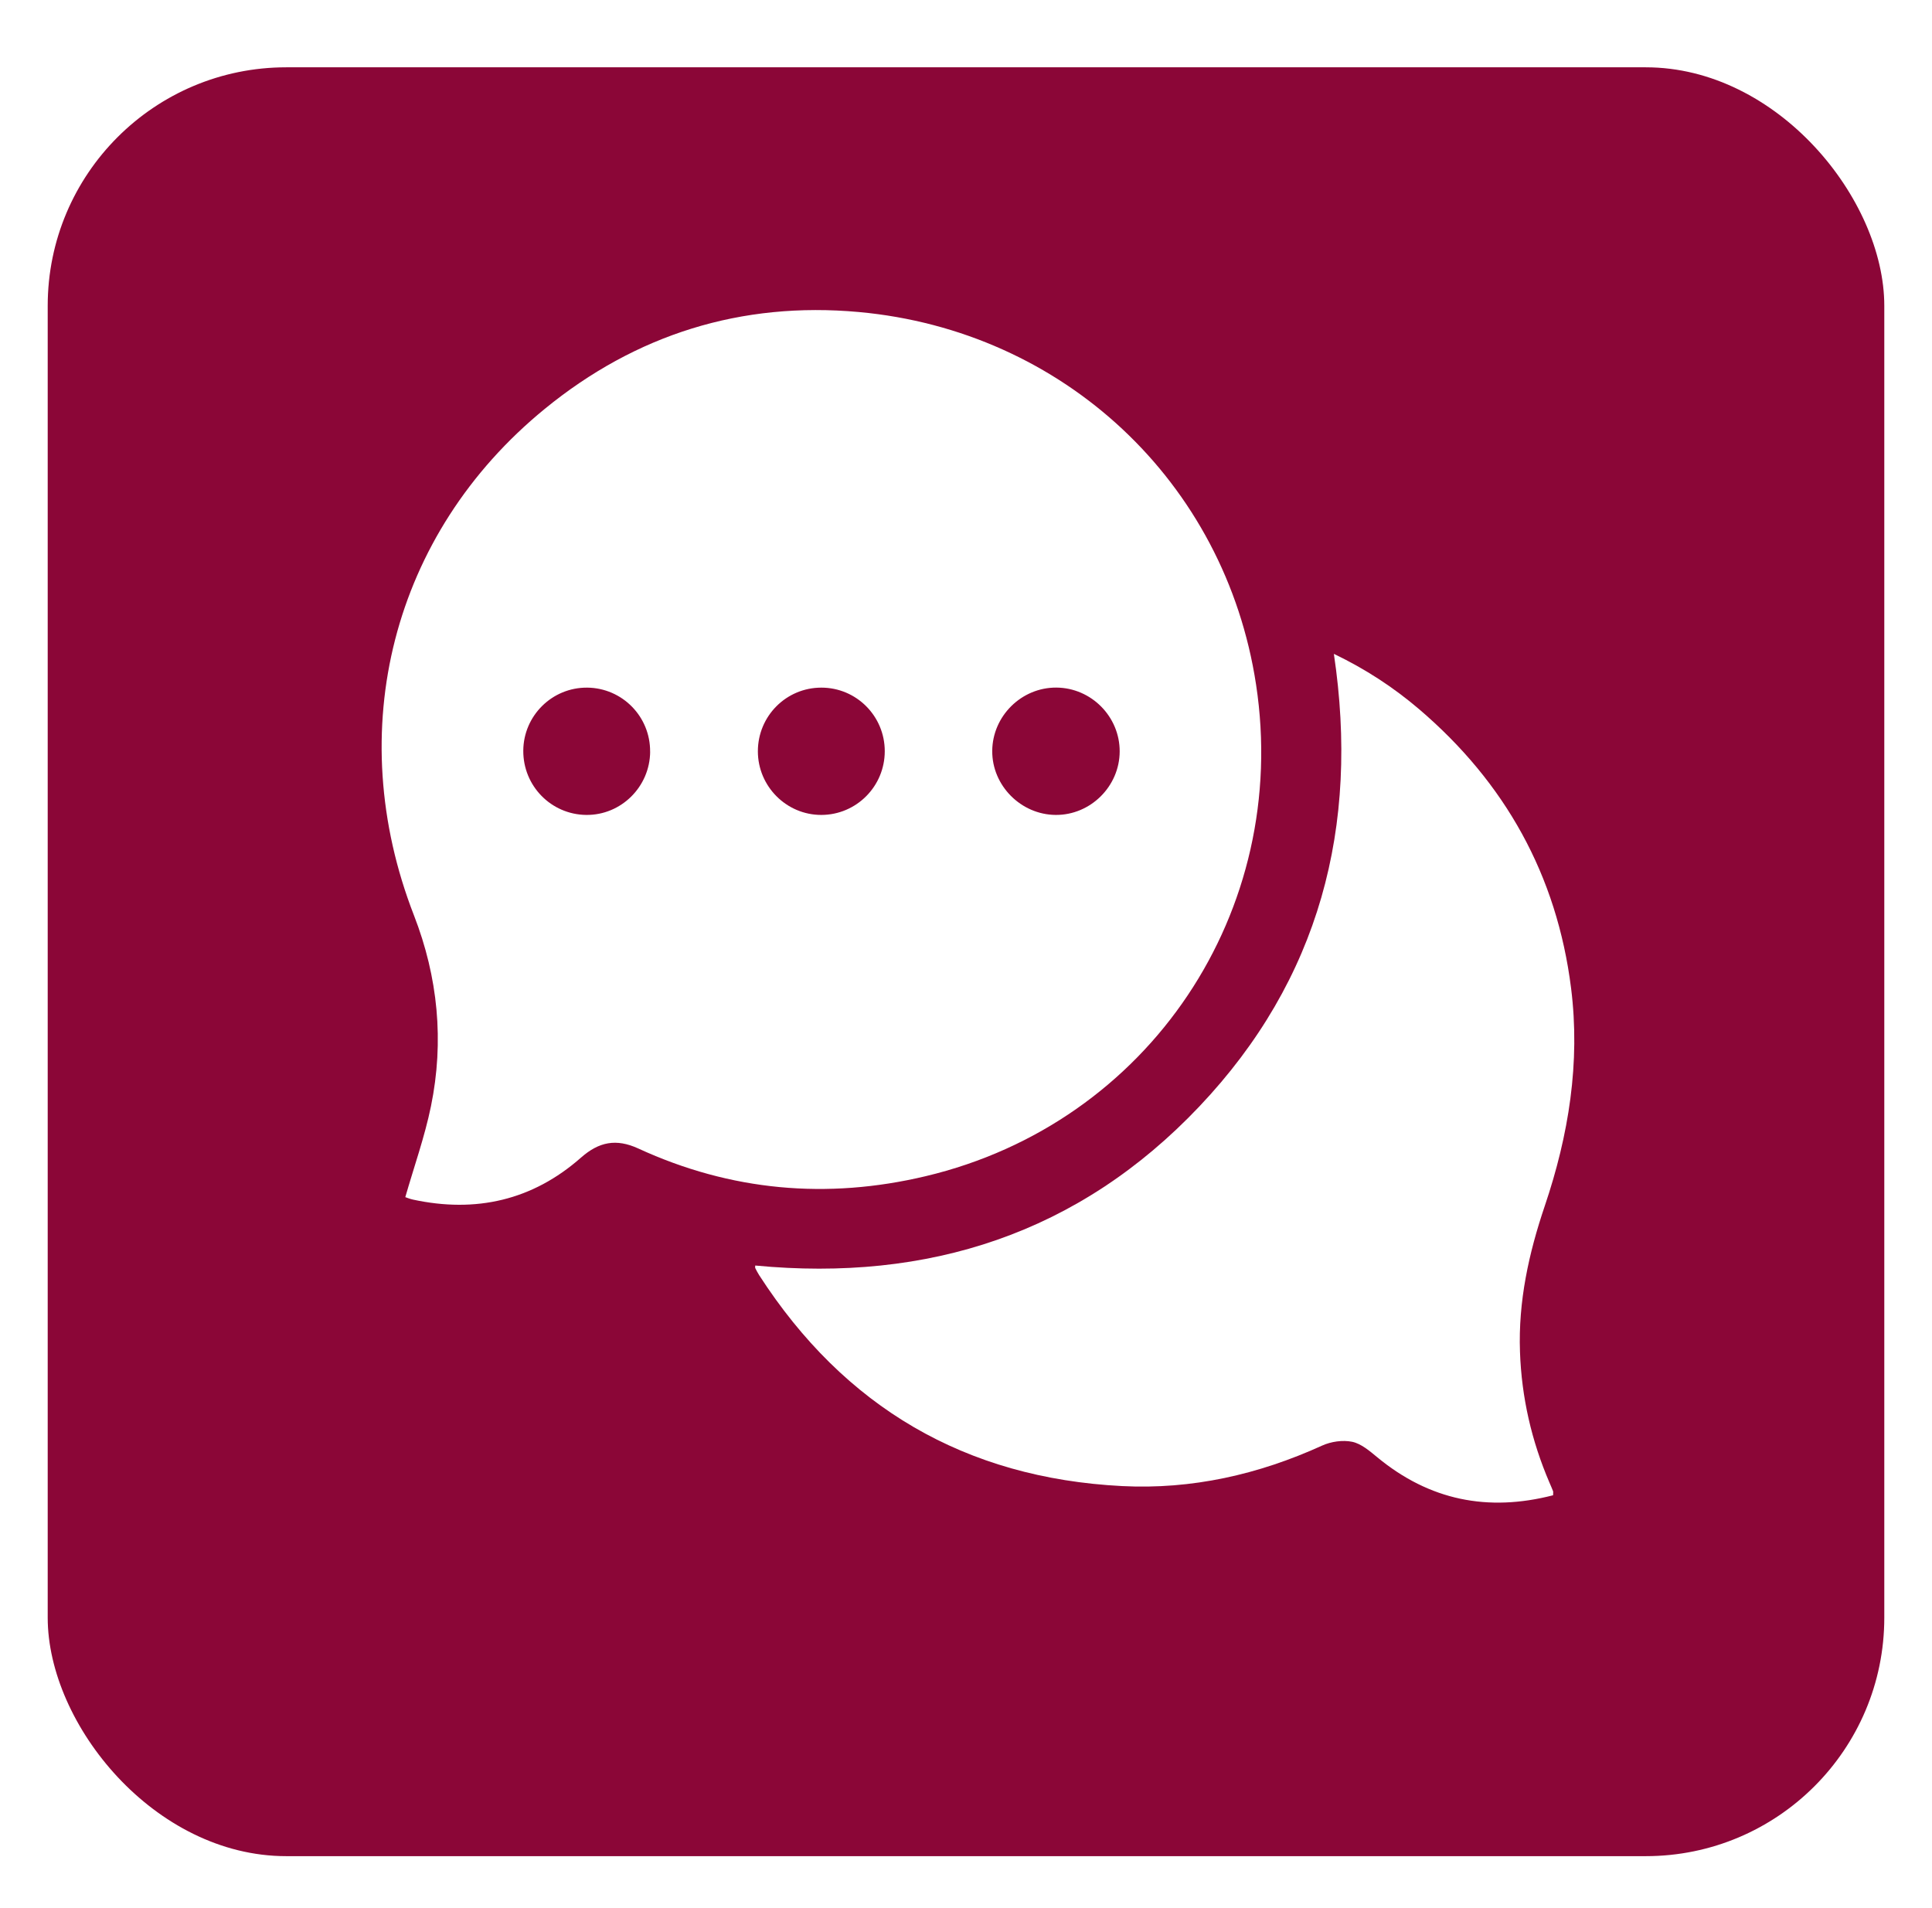 <svg width="81" height="80" viewBox="0 0 81 80" fill="none" xmlns="http://www.w3.org/2000/svg">
<g filter="url(#filter0_d_943_6)">
<rect x="2" y="0.822" width="77" height="75" rx="10" fill="#8B0637"/>
</g>
<g clip-path="url(#clip0_943_6)">
<path d="M16.993 50.189C17.362 48.904 17.806 47.661 18.068 46.382C18.627 43.654 18.363 40.968 17.355 38.376C14.344 30.638 16.43 22.381 22.838 17.144C26.656 14.021 31.082 12.634 36.007 13.082C44.569 13.863 51.365 20.188 52.661 28.701C54.106 38.186 48.194 47.086 38.806 49.314C34.672 50.297 30.634 49.935 26.76 48.152C25.837 47.728 25.112 47.87 24.359 48.534C22.326 50.326 19.951 50.864 17.315 50.295C17.177 50.265 17.044 50.209 16.991 50.191L16.993 50.189ZM46.943 31.508C46.949 30.045 45.75 28.836 44.286 28.828C42.826 28.82 41.61 30.021 41.6 31.483C41.59 32.935 42.802 34.157 44.261 34.167C45.719 34.177 46.937 32.97 46.943 31.508ZM37.094 31.495C37.094 30.021 35.903 28.828 34.433 28.83C32.963 28.83 31.774 30.023 31.774 31.499C31.774 32.968 32.973 34.171 34.437 34.167C35.905 34.163 37.094 32.968 37.094 31.495ZM27.256 31.518C27.27 30.045 26.087 28.842 24.617 28.83C23.149 28.818 21.947 30.006 21.939 31.475C21.931 32.95 23.106 34.15 24.576 34.167C26.038 34.183 27.245 32.991 27.258 31.518H27.256Z" fill="white"/>
<path d="M65.114 62.691C62.377 63.397 59.927 62.902 57.745 61.1C57.425 60.836 57.071 60.529 56.69 60.449C56.295 60.367 55.802 60.439 55.429 60.609C52.76 61.824 49.969 62.454 47.046 62.306C40.471 61.971 35.4 58.997 31.829 53.464C31.768 53.368 31.715 53.267 31.664 53.165C31.653 53.139 31.664 53.104 31.664 53.059C38.917 53.754 45.238 51.717 50.285 46.388C55.319 41.074 57.005 34.664 55.923 27.414C57.253 28.053 58.418 28.816 59.483 29.722C63.104 32.806 65.274 36.701 65.868 41.43C66.261 44.554 65.767 47.599 64.766 50.559C64.093 52.549 63.651 54.562 63.726 56.677C63.792 58.586 64.21 60.41 64.963 62.163C65.014 62.282 65.067 62.401 65.114 62.523C65.124 62.55 65.114 62.585 65.114 62.695V62.691Z" fill="white"/>
</g>
<defs>
<filter id="filter0_d_943_6" x="0" y="0.822" width="81" height="79" filterUnits="userSpaceOnUse" color-interpolation-filters="sRGB">
<feFlood flood-opacity="0" result="BackgroundImageFix"/>
<feColorMatrix in="SourceAlpha" type="matrix" values="0 0 0 0 0 0 0 0 0 0 0 0 0 0 0 0 0 0 127 0" result="hardAlpha"/>
<feOffset dy="2"/>
<feGaussianBlur stdDeviation="1"/>
<feComposite in2="hardAlpha" operator="out"/>
<feColorMatrix type="matrix" values="0 0 0 0 0.596 0 0 0 0 0.596 0 0 0 0 0.596 0 0 0 0.2 0"/>
<feBlend mode="normal" in2="BackgroundImageFix" result="effect1_dropShadow_943_6"/>
<feBlend mode="normal" in="SourceGraphic" in2="effect1_dropShadow_943_6" result="shape"/>
</filter>
<clipPath id="clip0_943_6">
<rect width="50" height="50" fill="white" transform="translate(16 13)"/>
</clipPath>
</defs>
</svg>
